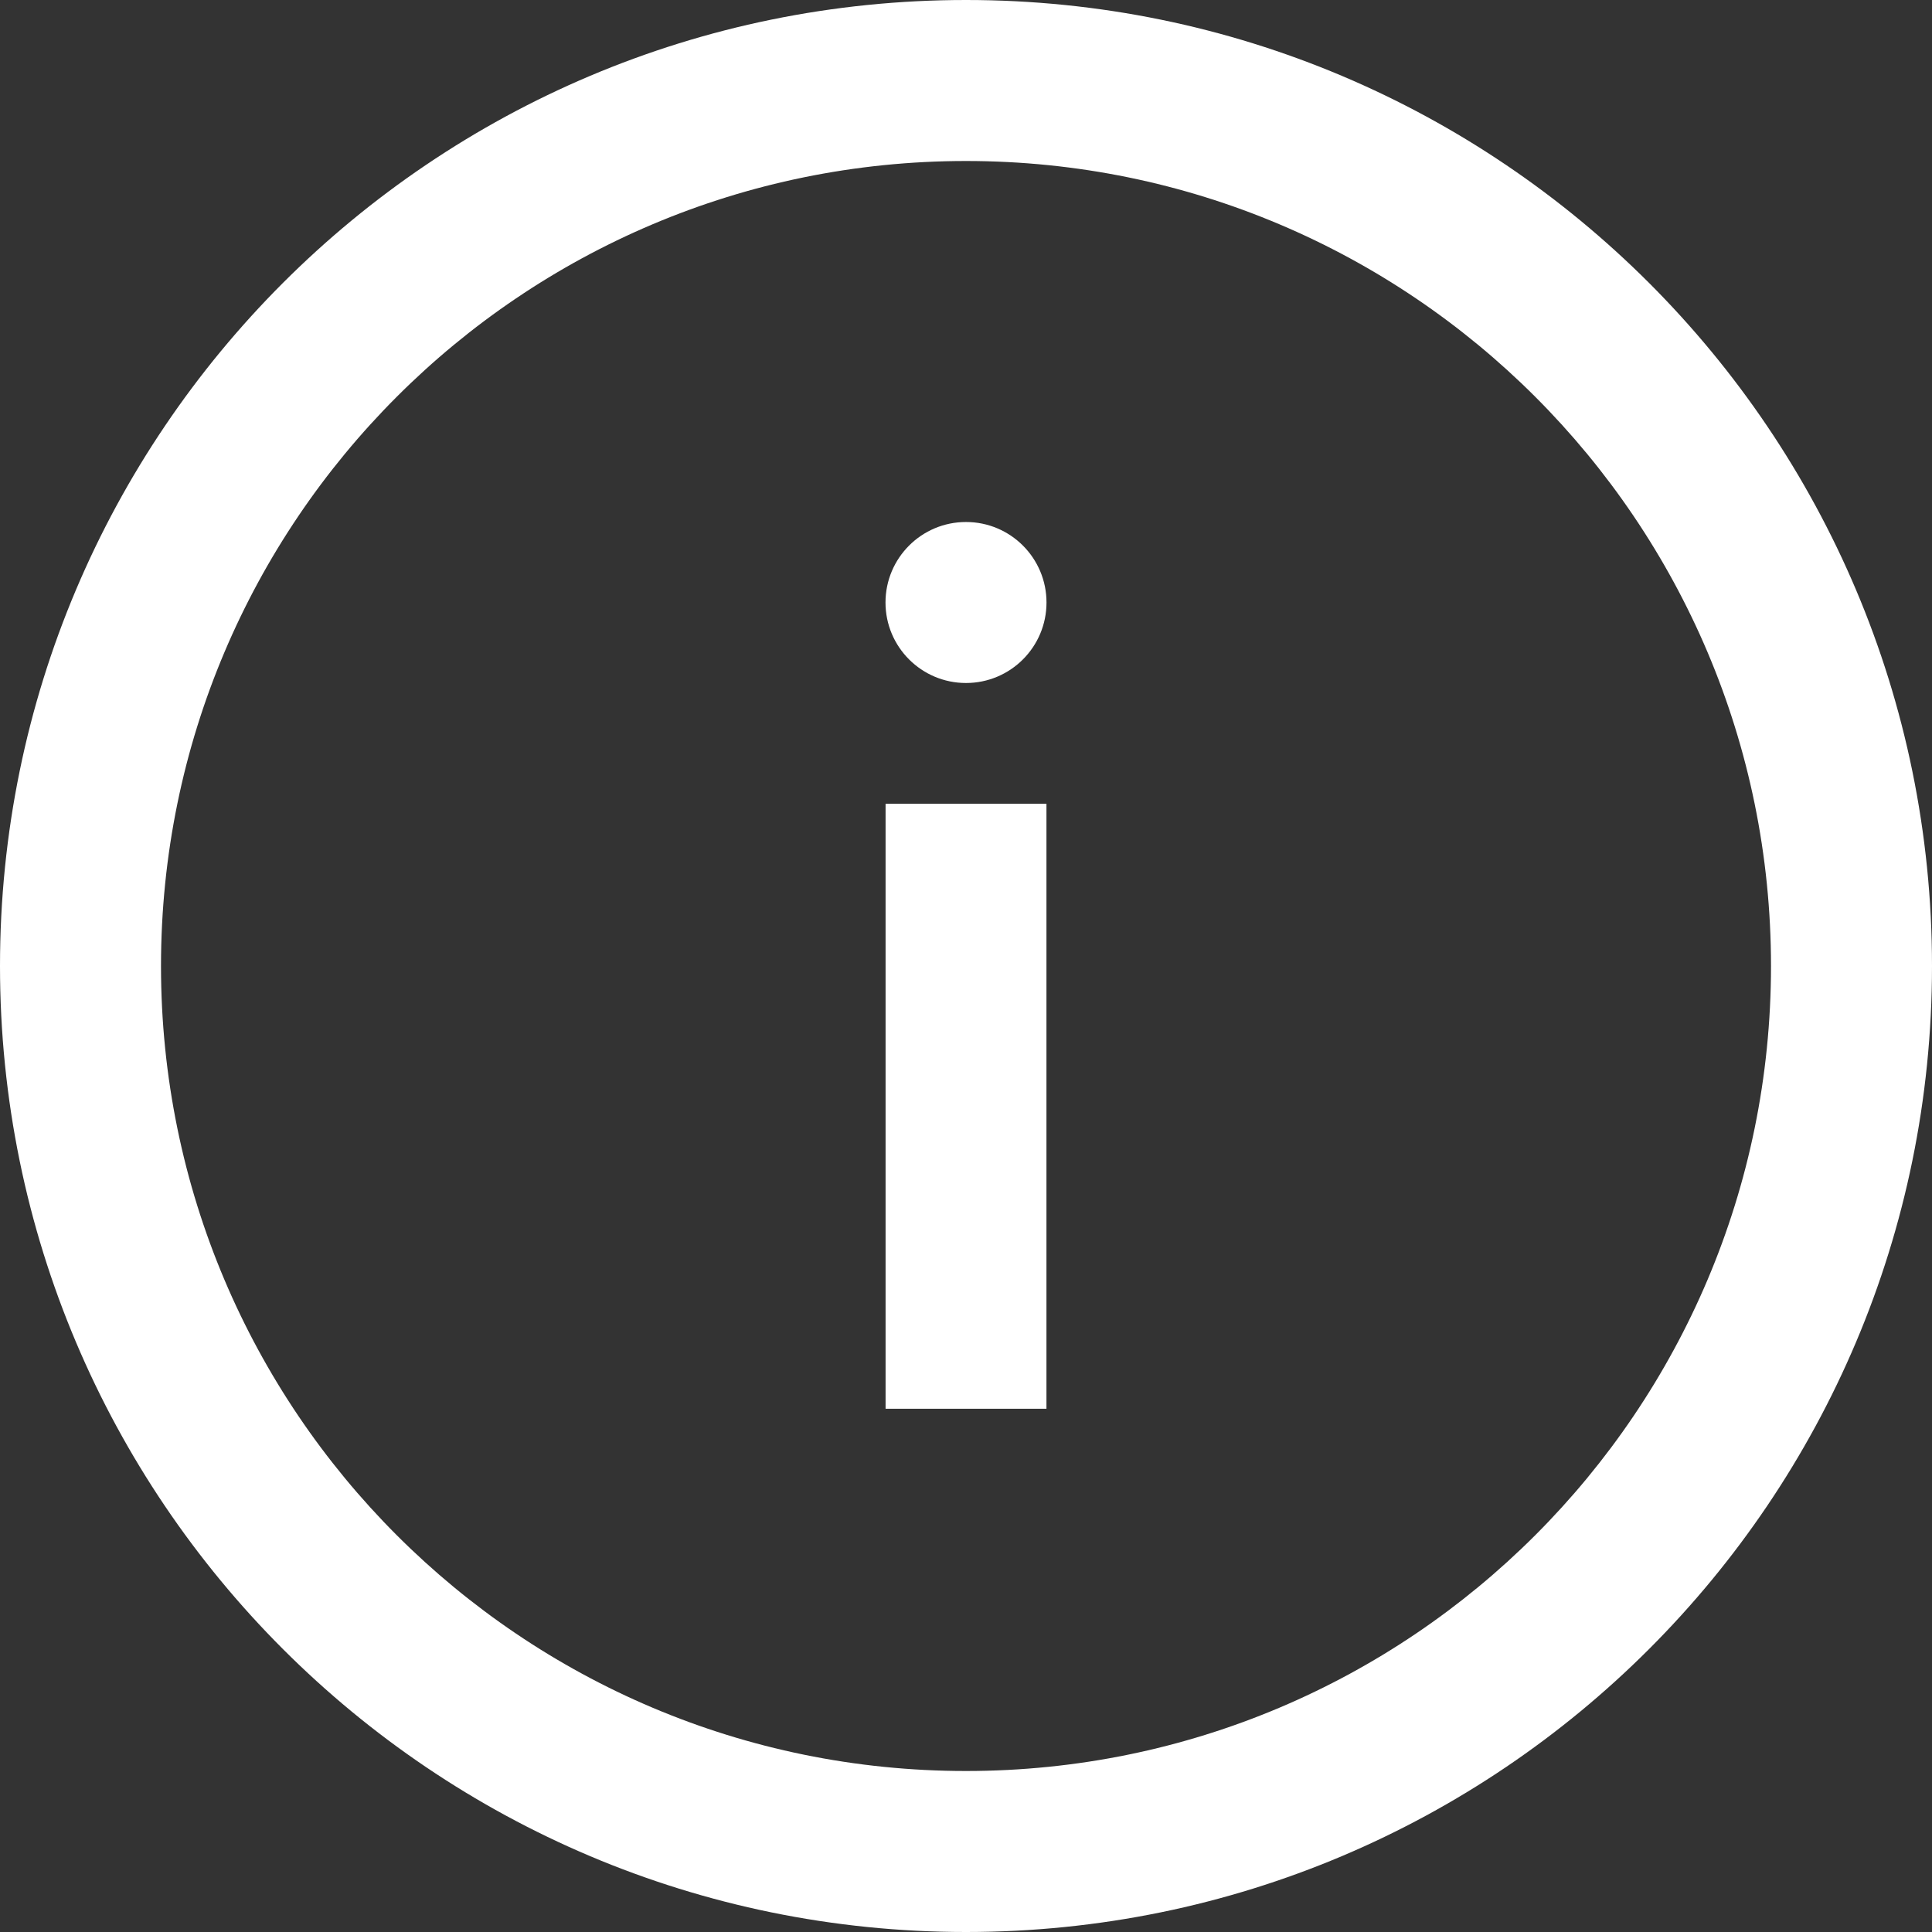 <svg height="80" viewBox="0 0 48 48" width="80" xmlns="http://www.w3.org/2000/svg"><rect x="0" y="0" width="48" height="48" fill="#333333" stroke="none"/><path d="M24 0C10.745 0 0 10.745 0 24s10.745 24 24 24 24-10.745 24-24S37.255 0 24 0zm0 44C12.954 44 4 35.046 4 24S12.954 4 24 4s20 8.954 20 20-8.954 20-20 20z" fill="#fff"/><circle cx="24" cy="14.969" fill="#fff" r="2"/><path fill="#fff" d="M22.002 19.969h3.997V35h-3.997z"/></svg>
